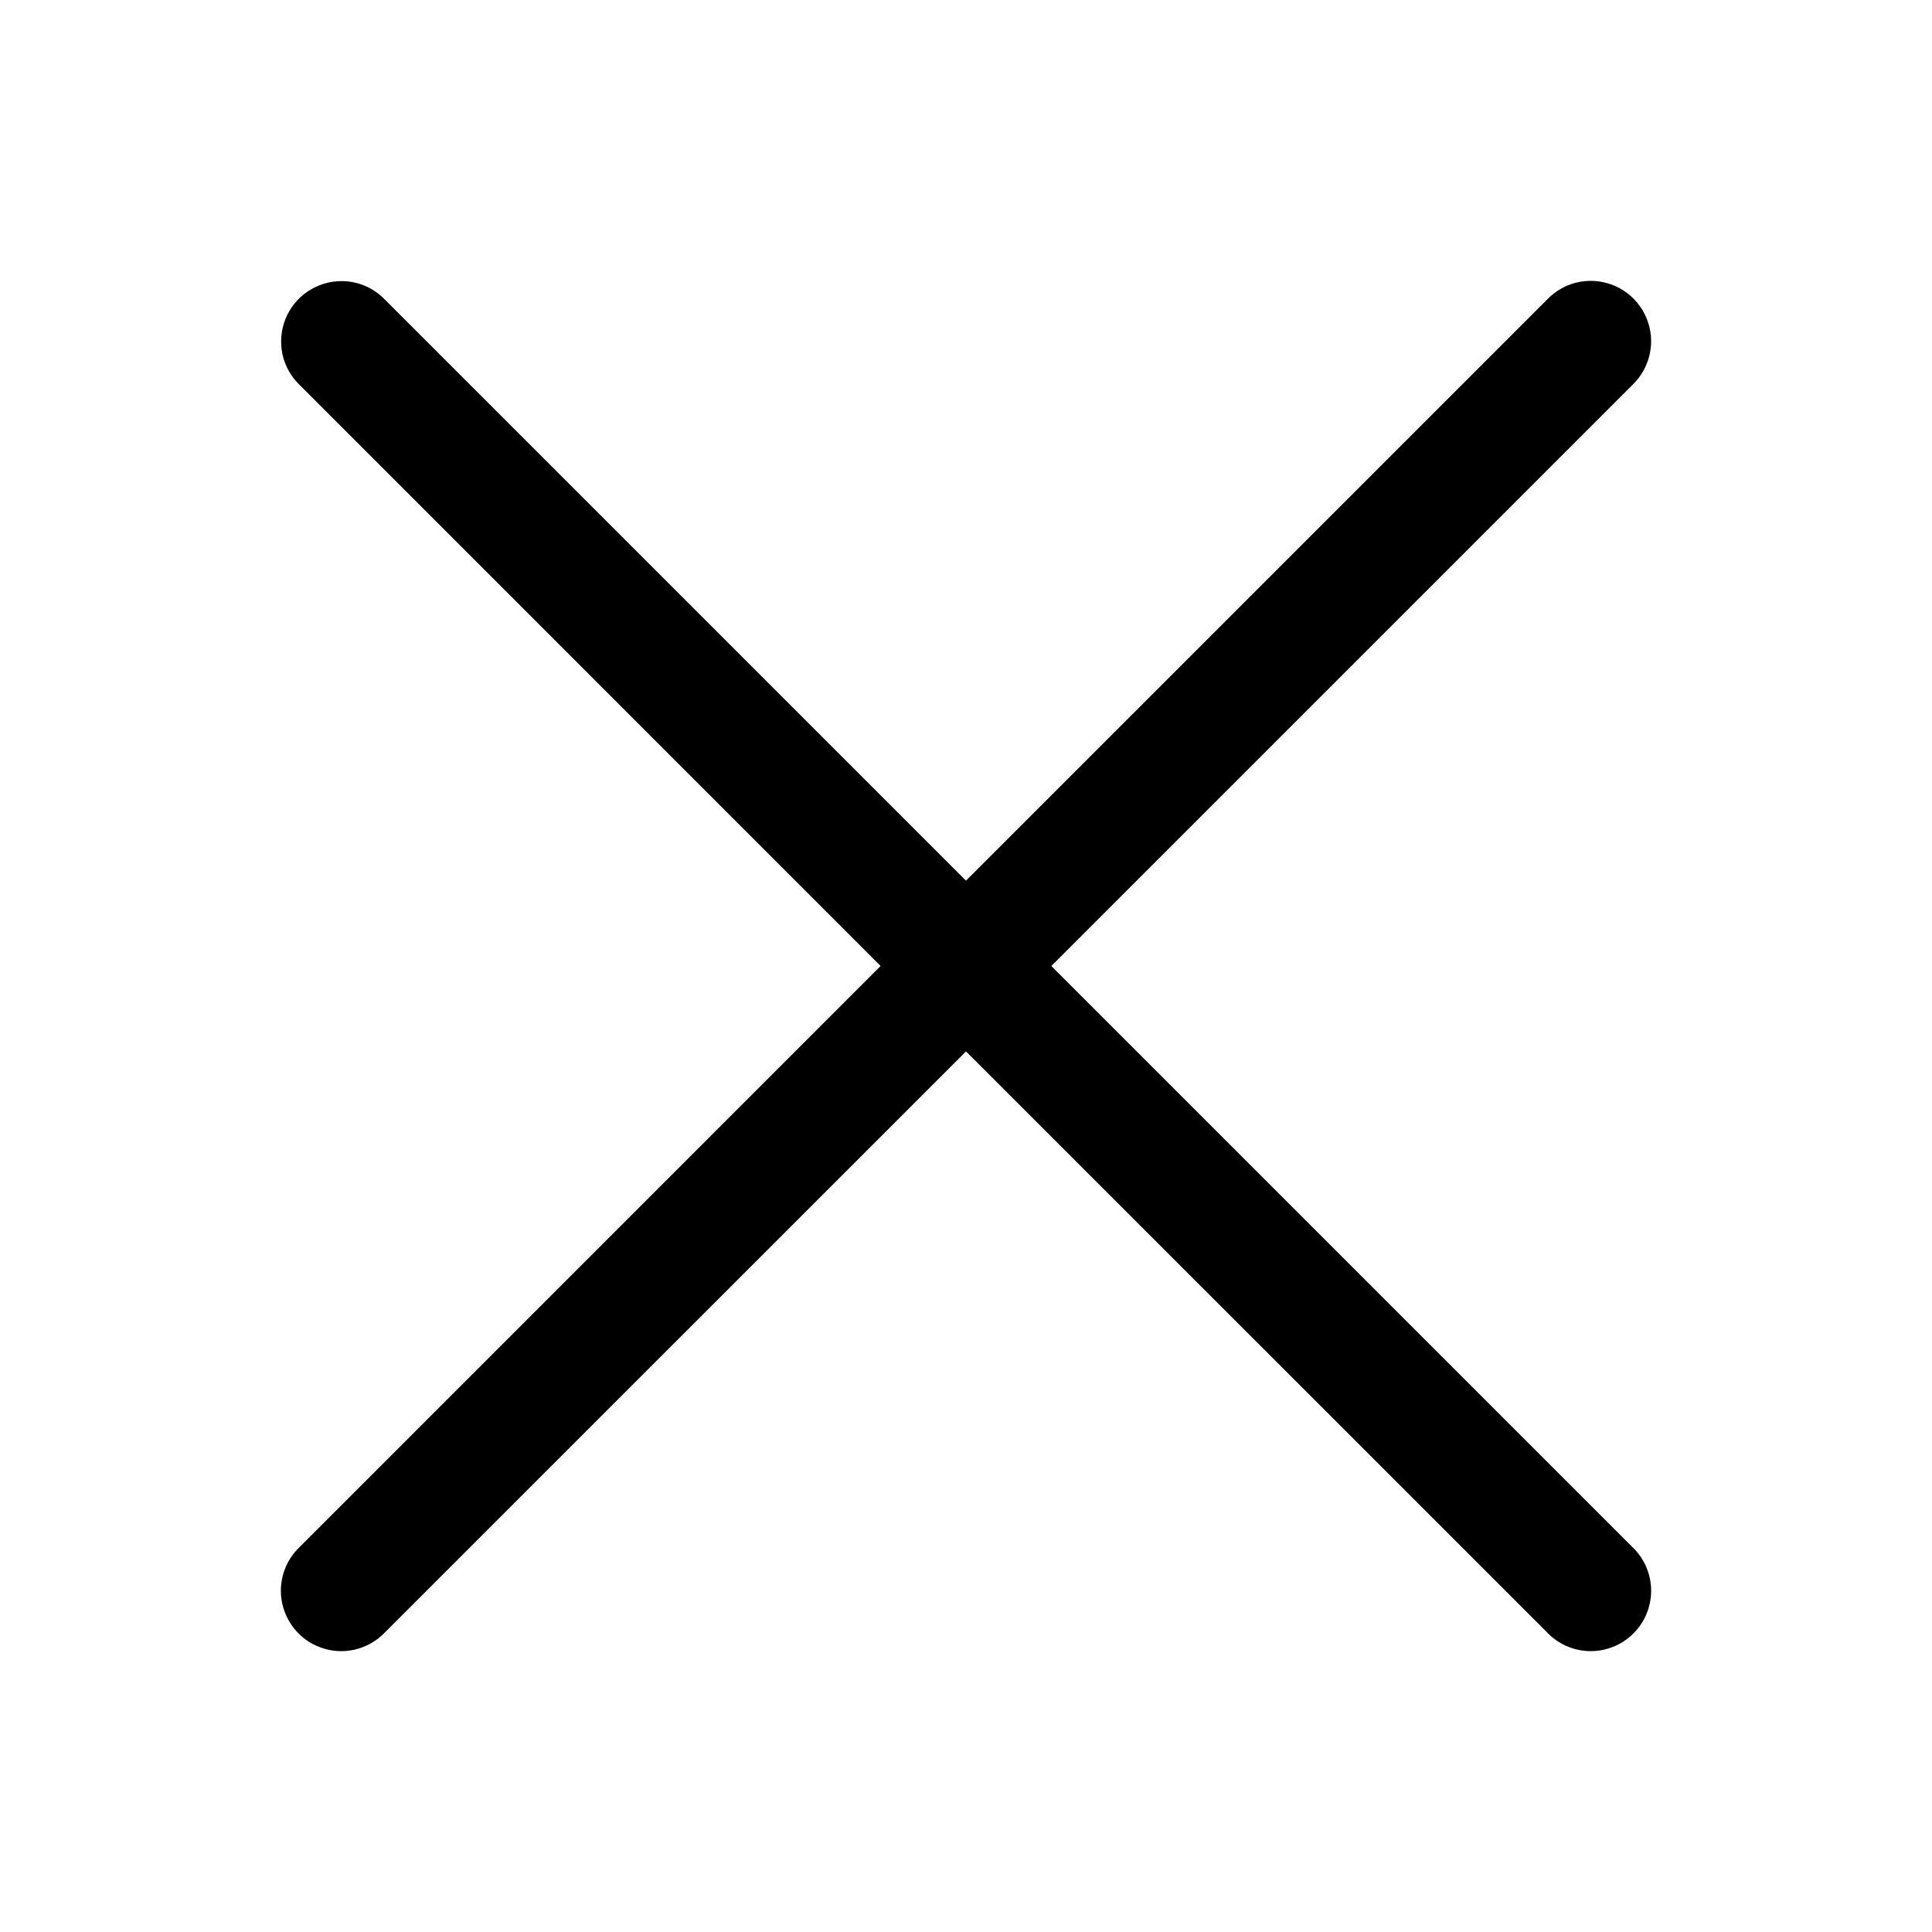 <svg width="24" height="24" viewBox="0 0 24 24" xmlns="http://www.w3.org/2000/svg">
<path d="M19.743 3.489C19.545 3.494 19.357 3.577 19.22 3.72L12 10.94L4.78 3.72C4.71 3.648 4.627 3.591 4.534 3.551C4.442 3.512 4.343 3.492 4.242 3.492C4.093 3.492 3.947 3.537 3.823 3.62C3.699 3.704 3.603 3.822 3.547 3.96C3.491 4.099 3.478 4.251 3.508 4.397C3.539 4.543 3.613 4.676 3.72 4.78L10.939 12L3.72 19.22C3.648 19.289 3.59 19.372 3.551 19.463C3.511 19.555 3.49 19.653 3.489 19.753C3.488 19.853 3.507 19.952 3.545 20.044C3.583 20.137 3.638 20.221 3.709 20.291C3.779 20.362 3.863 20.418 3.956 20.455C4.048 20.493 4.147 20.512 4.247 20.511C4.347 20.51 4.445 20.489 4.537 20.449C4.628 20.41 4.711 20.352 4.78 20.28L12 13.061L19.22 20.28C19.289 20.352 19.372 20.41 19.463 20.449C19.555 20.489 19.653 20.51 19.753 20.511C19.853 20.512 19.952 20.493 20.044 20.455C20.137 20.418 20.221 20.362 20.291 20.291C20.362 20.221 20.418 20.137 20.455 20.044C20.493 19.952 20.512 19.853 20.511 19.753C20.51 19.653 20.489 19.555 20.449 19.463C20.41 19.372 20.352 19.289 20.28 19.22L13.06 12L20.28 4.78C20.389 4.676 20.464 4.54 20.495 4.392C20.526 4.244 20.512 4.091 20.453 3.951C20.395 3.811 20.296 3.693 20.17 3.61C20.043 3.528 19.894 3.486 19.743 3.489Z"/>
</svg>
